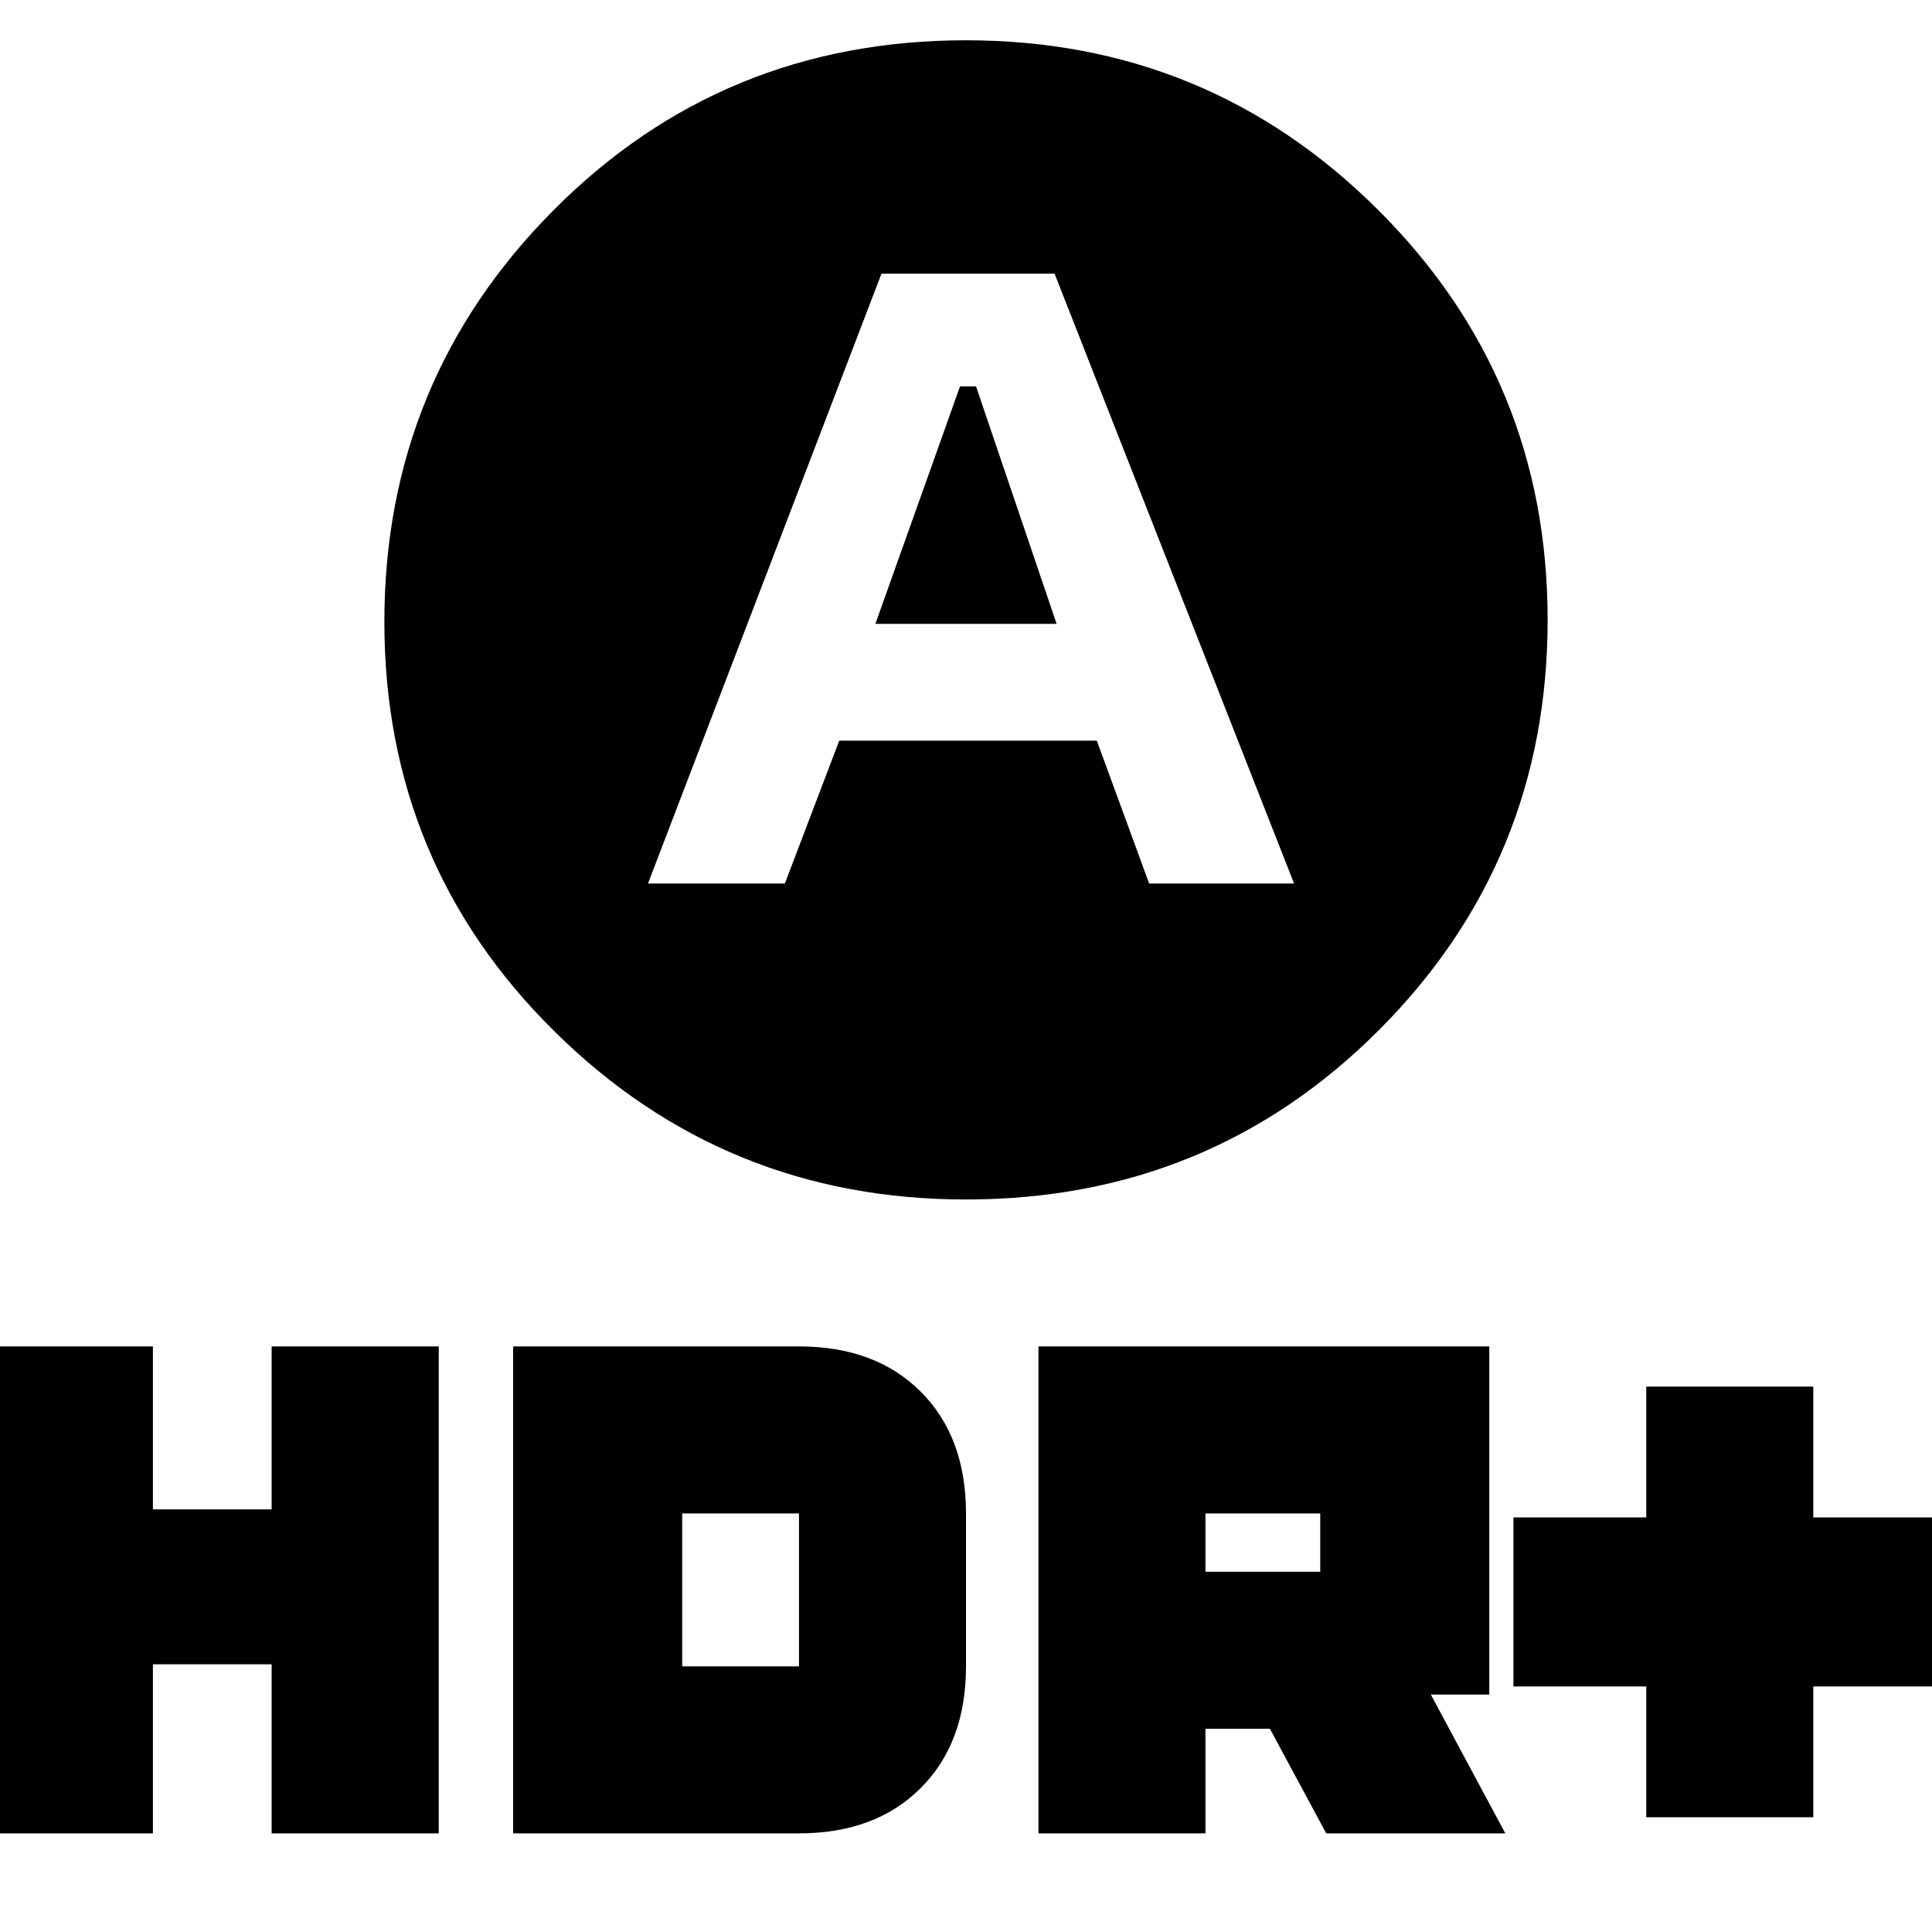 <svg xmlns="http://www.w3.org/2000/svg" height="20" width="20"><path d="M9.062 6.458 9.938 4H10.104L10.938 6.458ZM10 12.417Q7.5 12.417 5.74 10.677Q3.979 8.938 3.979 6.438Q3.979 3.938 5.729 2.177Q7.479 0.417 10 0.417Q12.5 0.417 14.26 2.167Q16.021 3.917 16.021 6.417Q16.021 8.917 14.271 10.667Q12.521 12.417 10 12.417ZM6.708 9.146H8.125L8.688 7.667H11.354L11.896 9.146H13.396L10.917 2.833H9.125ZM17.042 18.812V17.458H15.667V15.708H17.042V14.354H18.771V15.708H20.146V17.458H18.771V18.812ZM10.75 18.979V13.938H15.417V17.542H14.812L15.583 18.979H13.729L13.146 17.896H12.479V18.979ZM12.479 16.271H13.667V15.667H12.479ZM-0.146 18.979V13.938H1.583V15.625H2.812V13.938H4.542V18.979H2.812V17.229H1.583V18.979ZM5.312 18.979V13.938H8.271Q9.062 13.938 9.531 14.406Q10 14.875 10 15.667V17.25Q10 18.042 9.531 18.51Q9.062 18.979 8.271 18.979ZM7.062 17.25H8.271Q8.271 17.25 8.271 17.25Q8.271 17.25 8.271 17.25V15.667Q8.271 15.667 8.271 15.667Q8.271 15.667 8.271 15.667H7.062Z"/></svg>